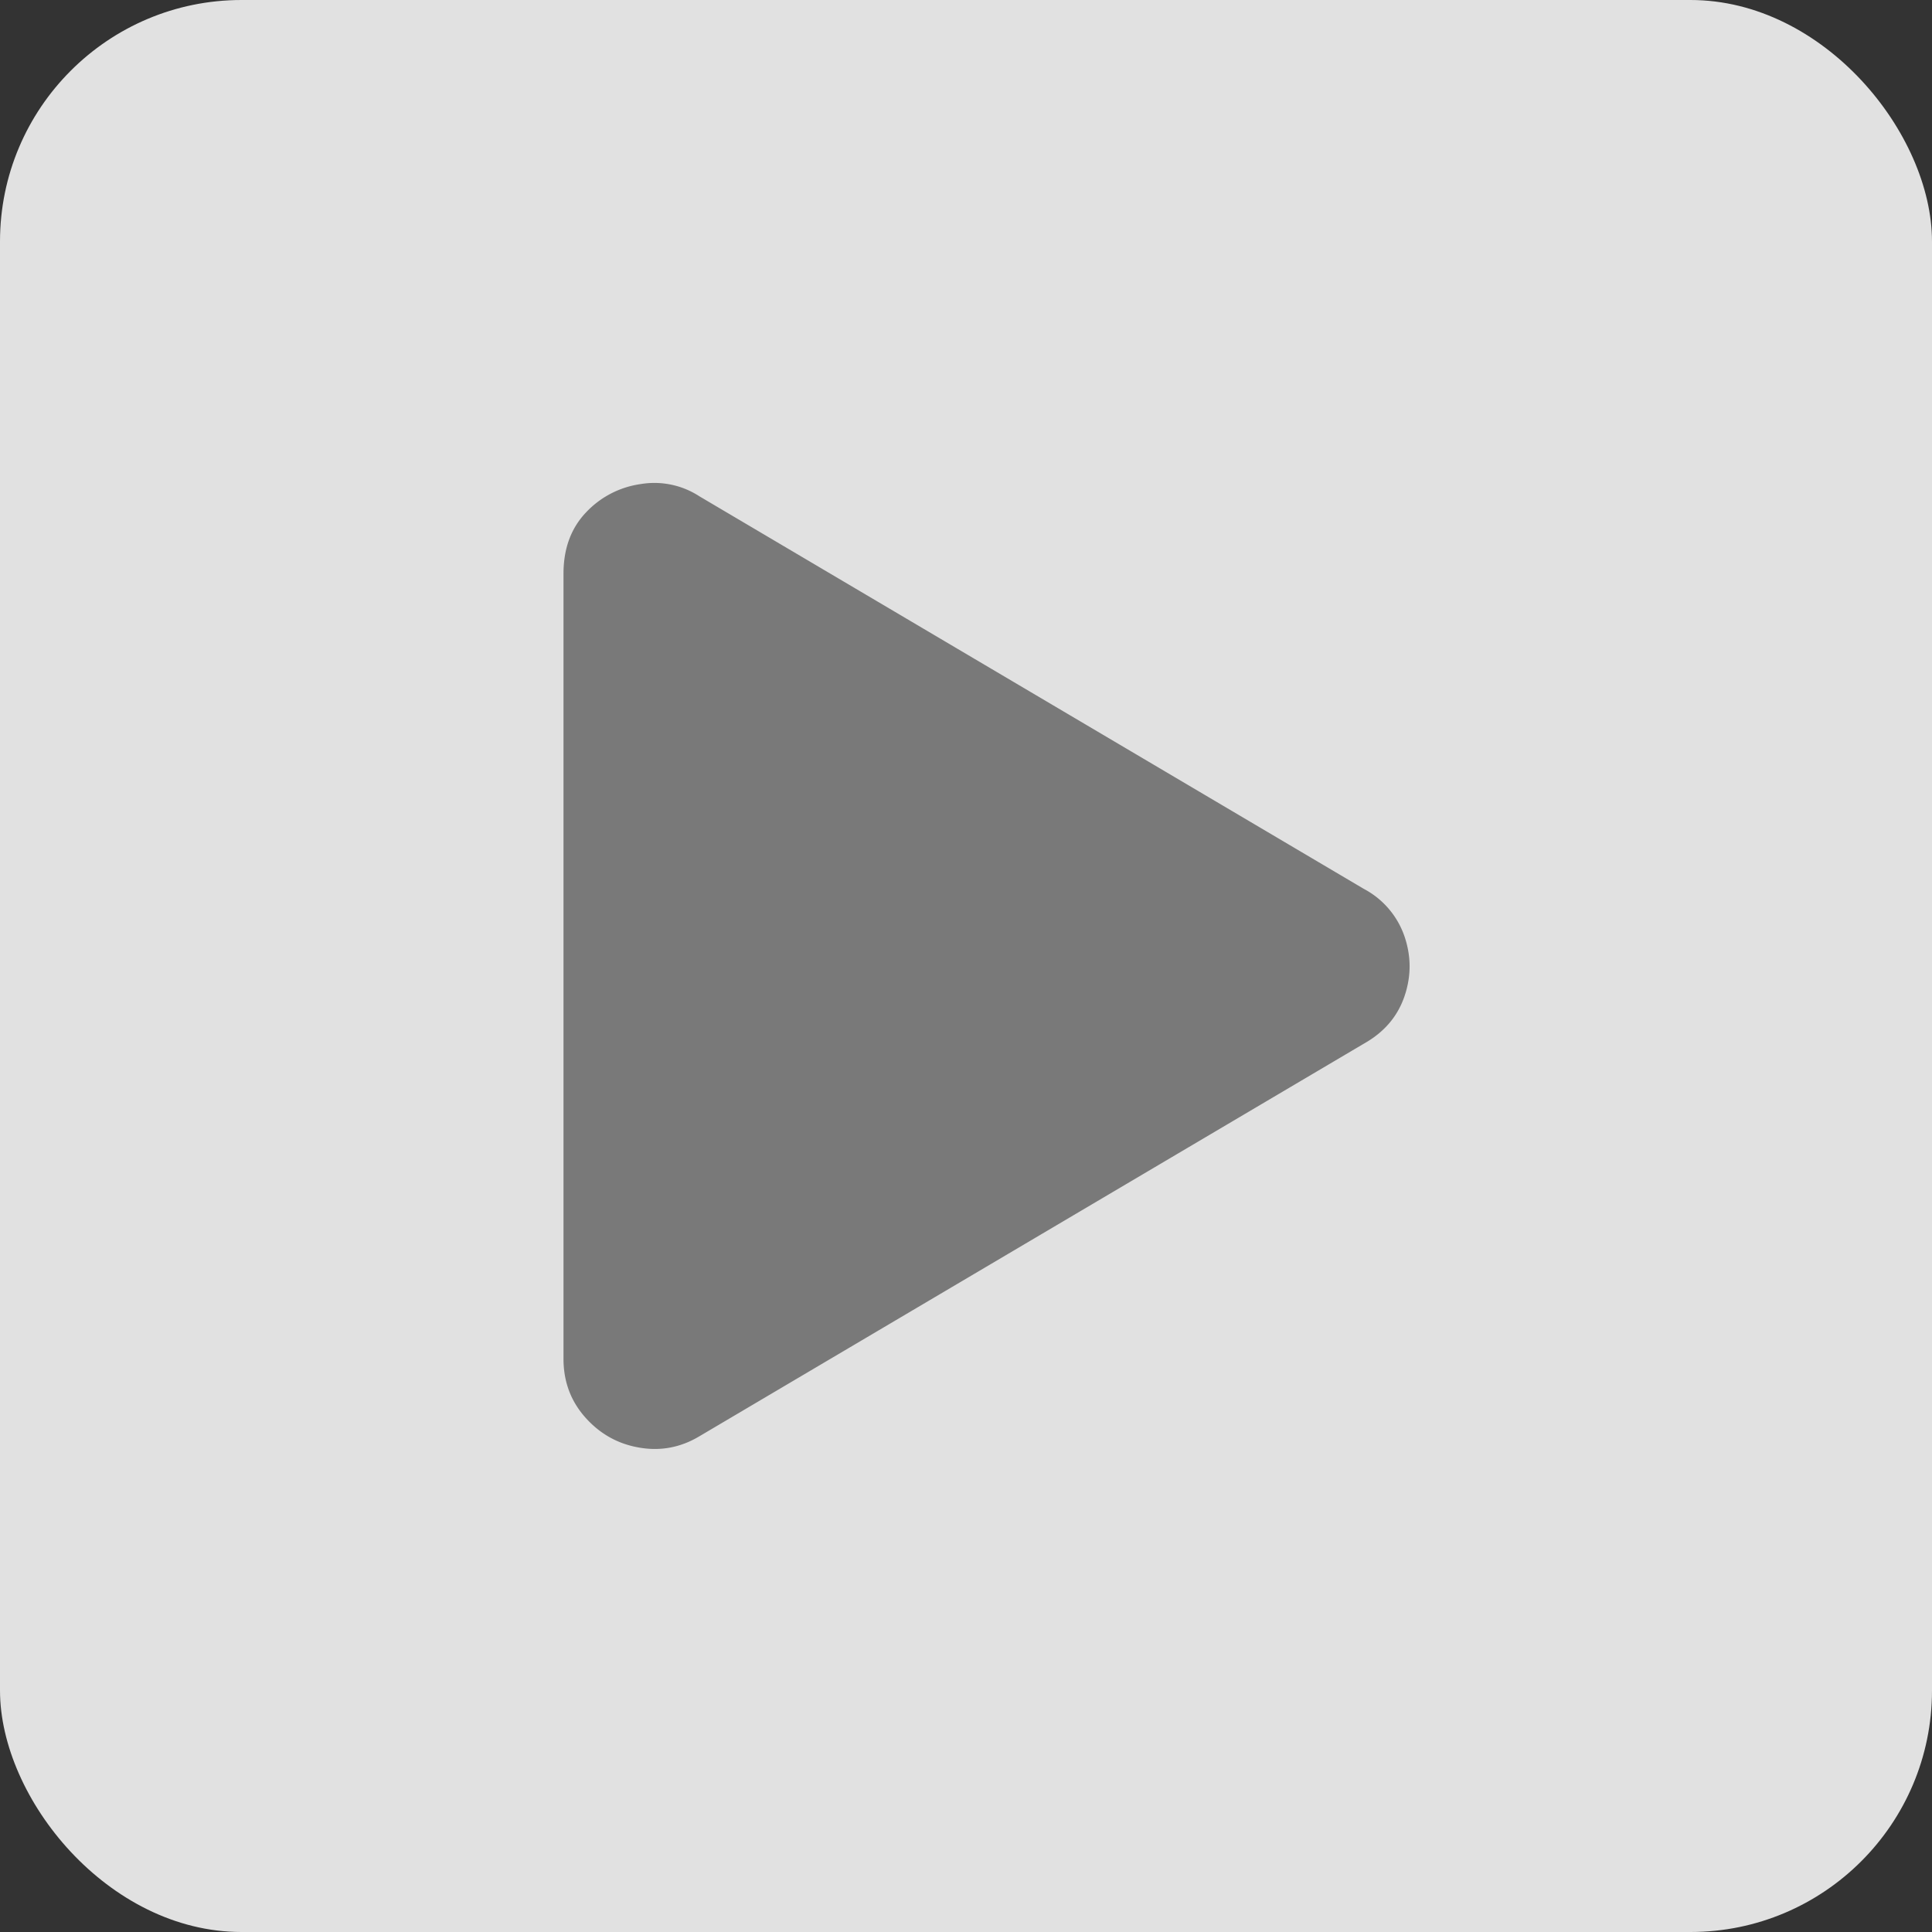 <svg xmlns="http://www.w3.org/2000/svg" width="24" height="24" viewBox="0 0 24 24">
<rect x="0" y="0" width="24" height="24" fill="#333333" stroke="none"/>
<rect width="24" height="24" fill="#FFF" fill-opacity=".85" rx="3"/>
    <path fill="#797979" fill-rule="nonzero" d="M7.938 17.982c.266.047.516 0 .75-.14l8.254-4.877c.25-.14.418-.336.504-.586.086-.25.086-.5 0-.75a1.054 1.054 0 0 0-.504-.587L8.688 6.165a1.026 1.026 0 0 0-.727-.152 1.15 1.15 0 0 0-.68.351c-.187.196-.281.45-.281.762v9.754c0 .282.09.524.27.727.18.203.402.329.668.375z"/>
</svg>
